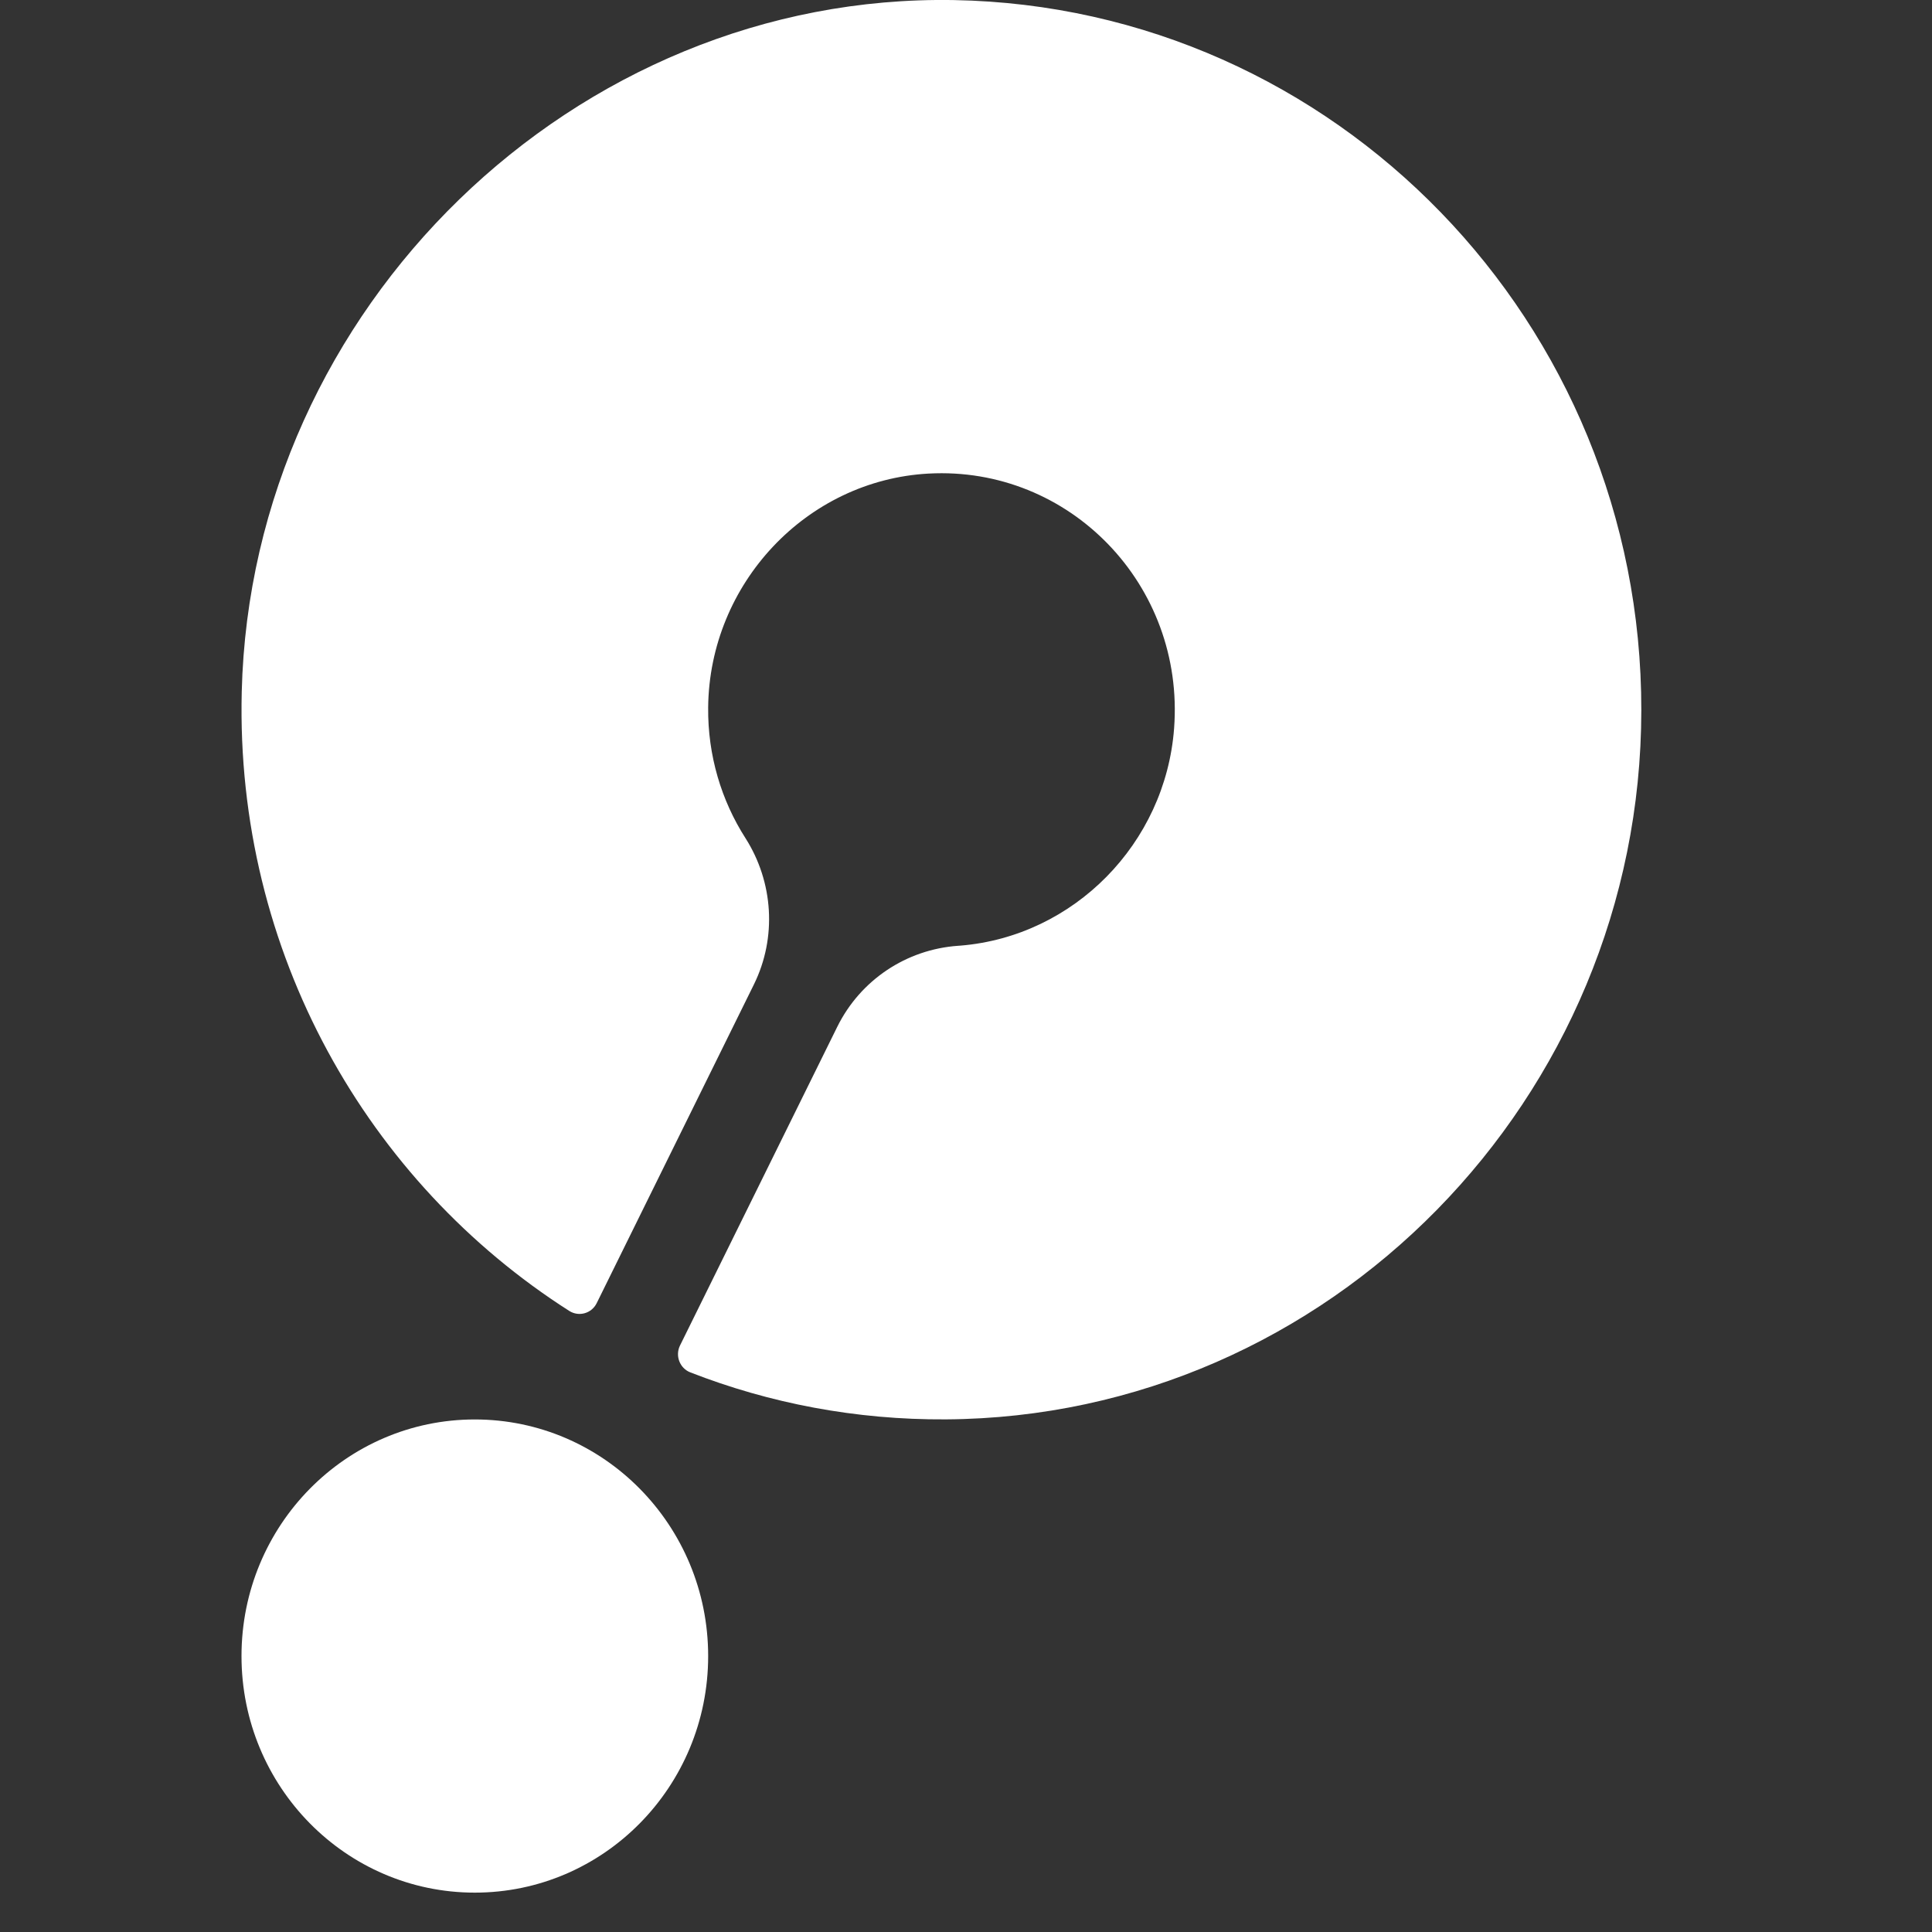 <svg width="24" height="24" viewBox="0 0 24 24" fill="none" xmlns="http://www.w3.org/2000/svg">
<rect x="0" y="0" width="24" height="24" fill="#333333" stroke="none"/>
<path d="M11.853 0.001C7.145 -0.083 3.119 3.822 3.003 8.594C2.924 11.833 4.568 14.688 7.072 16.285C7.192 16.361 7.349 16.316 7.412 16.189L9.365 12.23C9.652 11.648 9.608 10.957 9.26 10.411C8.962 9.945 8.791 9.386 8.797 8.788C8.812 7.25 10.019 5.966 11.534 5.883C13.285 5.787 14.72 7.266 14.585 9.049C14.477 10.479 13.34 11.632 11.93 11.747C11.92 11.747 11.911 11.749 11.901 11.749C11.26 11.794 10.689 12.173 10.401 12.755L8.447 16.715C8.385 16.842 8.444 16.997 8.575 17.048C9.559 17.432 10.631 17.639 11.75 17.632C16.508 17.602 20.385 13.649 20.389 8.825C20.395 4.006 16.585 0.087 11.853 0.001Z" fill="white"/>
<path d="M5.898 23.511C7.499 23.511 8.797 22.195 8.797 20.572C8.797 18.949 7.499 17.633 5.898 17.633C4.298 17.633 3 18.949 3 20.572C3 22.195 4.298 23.511 5.898 23.511Z" fill="white"/>
</svg>
